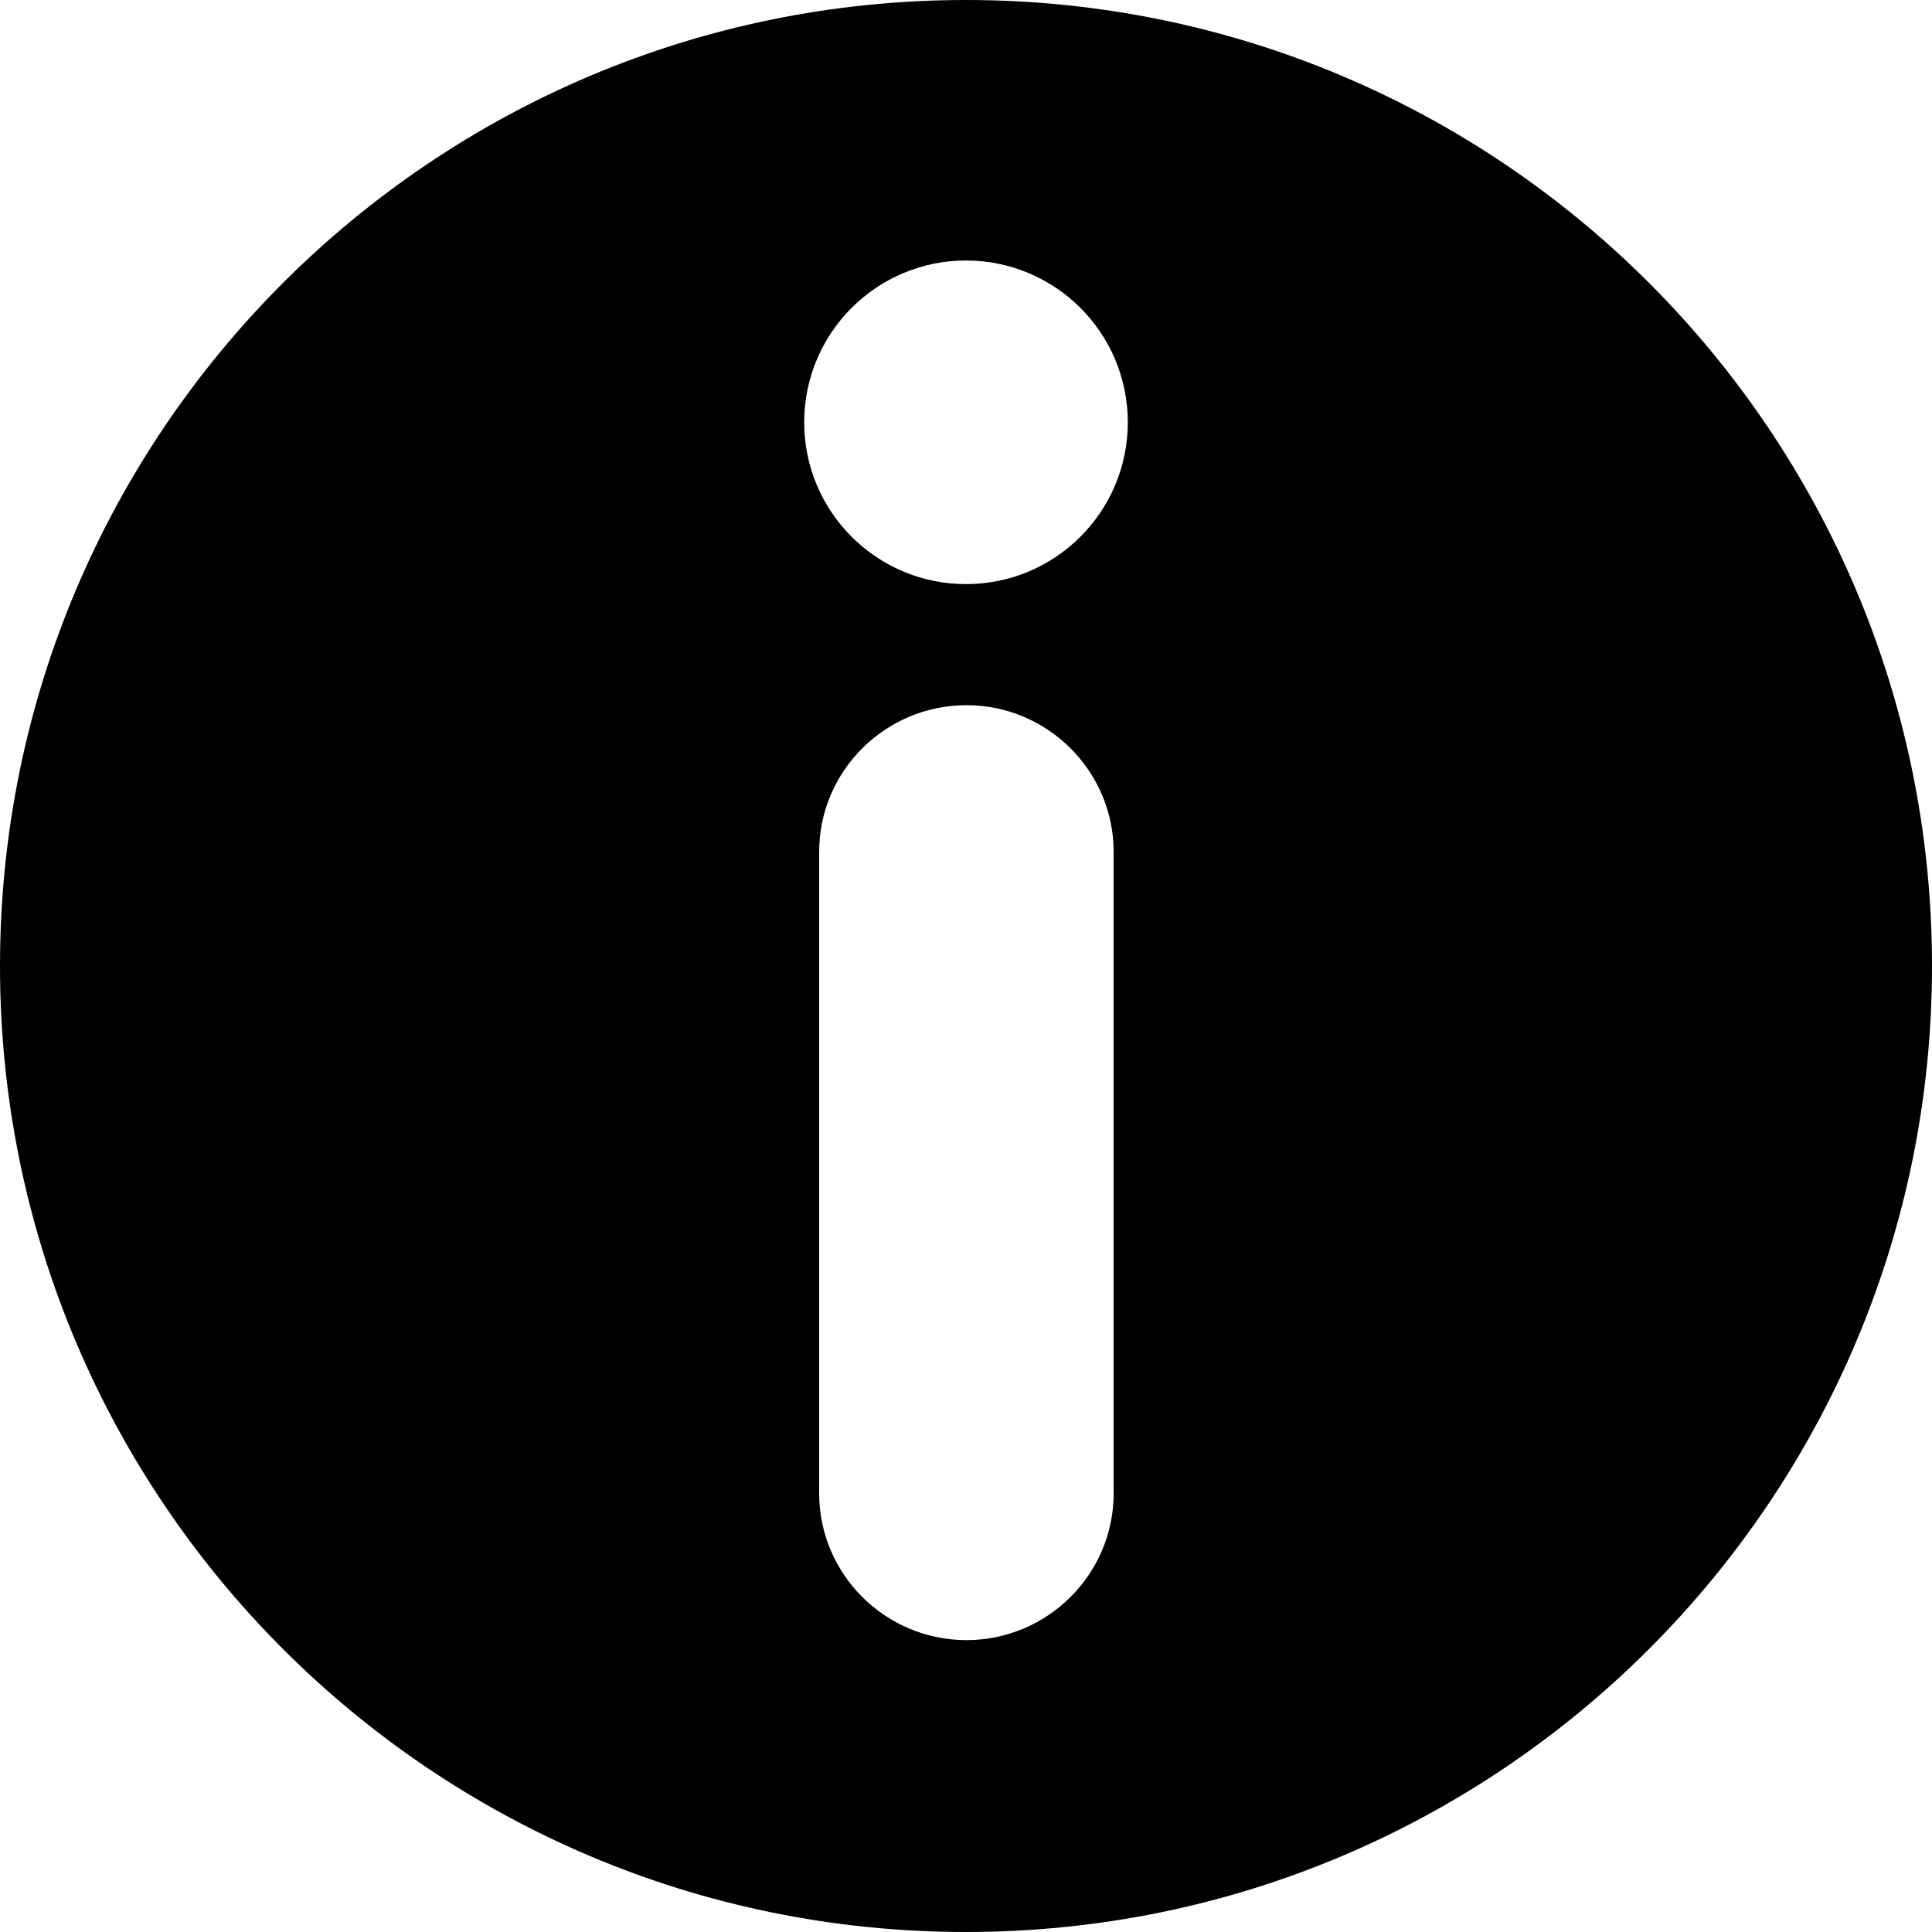 <svg width="12" height="12" viewBox="0 0 12 12" fill="none" xmlns="http://www.w3.org/2000/svg">
<path d="M6 0C2.687 0 0 2.686 0 6C0 9.313 2.687 12 6 12C9.313 12 12 9.313 12 6C12 2.686 9.314 0 6 0ZM6.917 9.276C6.917 9.779 6.505 10.187 6.003 10.187C5.5 10.187 5.088 9.779 5.088 9.276V5.291C5.088 4.788 5.5 4.38 6.003 4.38C6.505 4.38 6.917 4.788 6.917 5.291V9.276ZM6 3.628C5.445 3.628 4.995 3.178 4.995 2.623C4.995 2.068 5.445 1.618 6 1.618C6.555 1.618 7.005 2.068 7.005 2.623C7.005 3.178 6.555 3.628 6 3.628Z" fill="black"/>
</svg>
